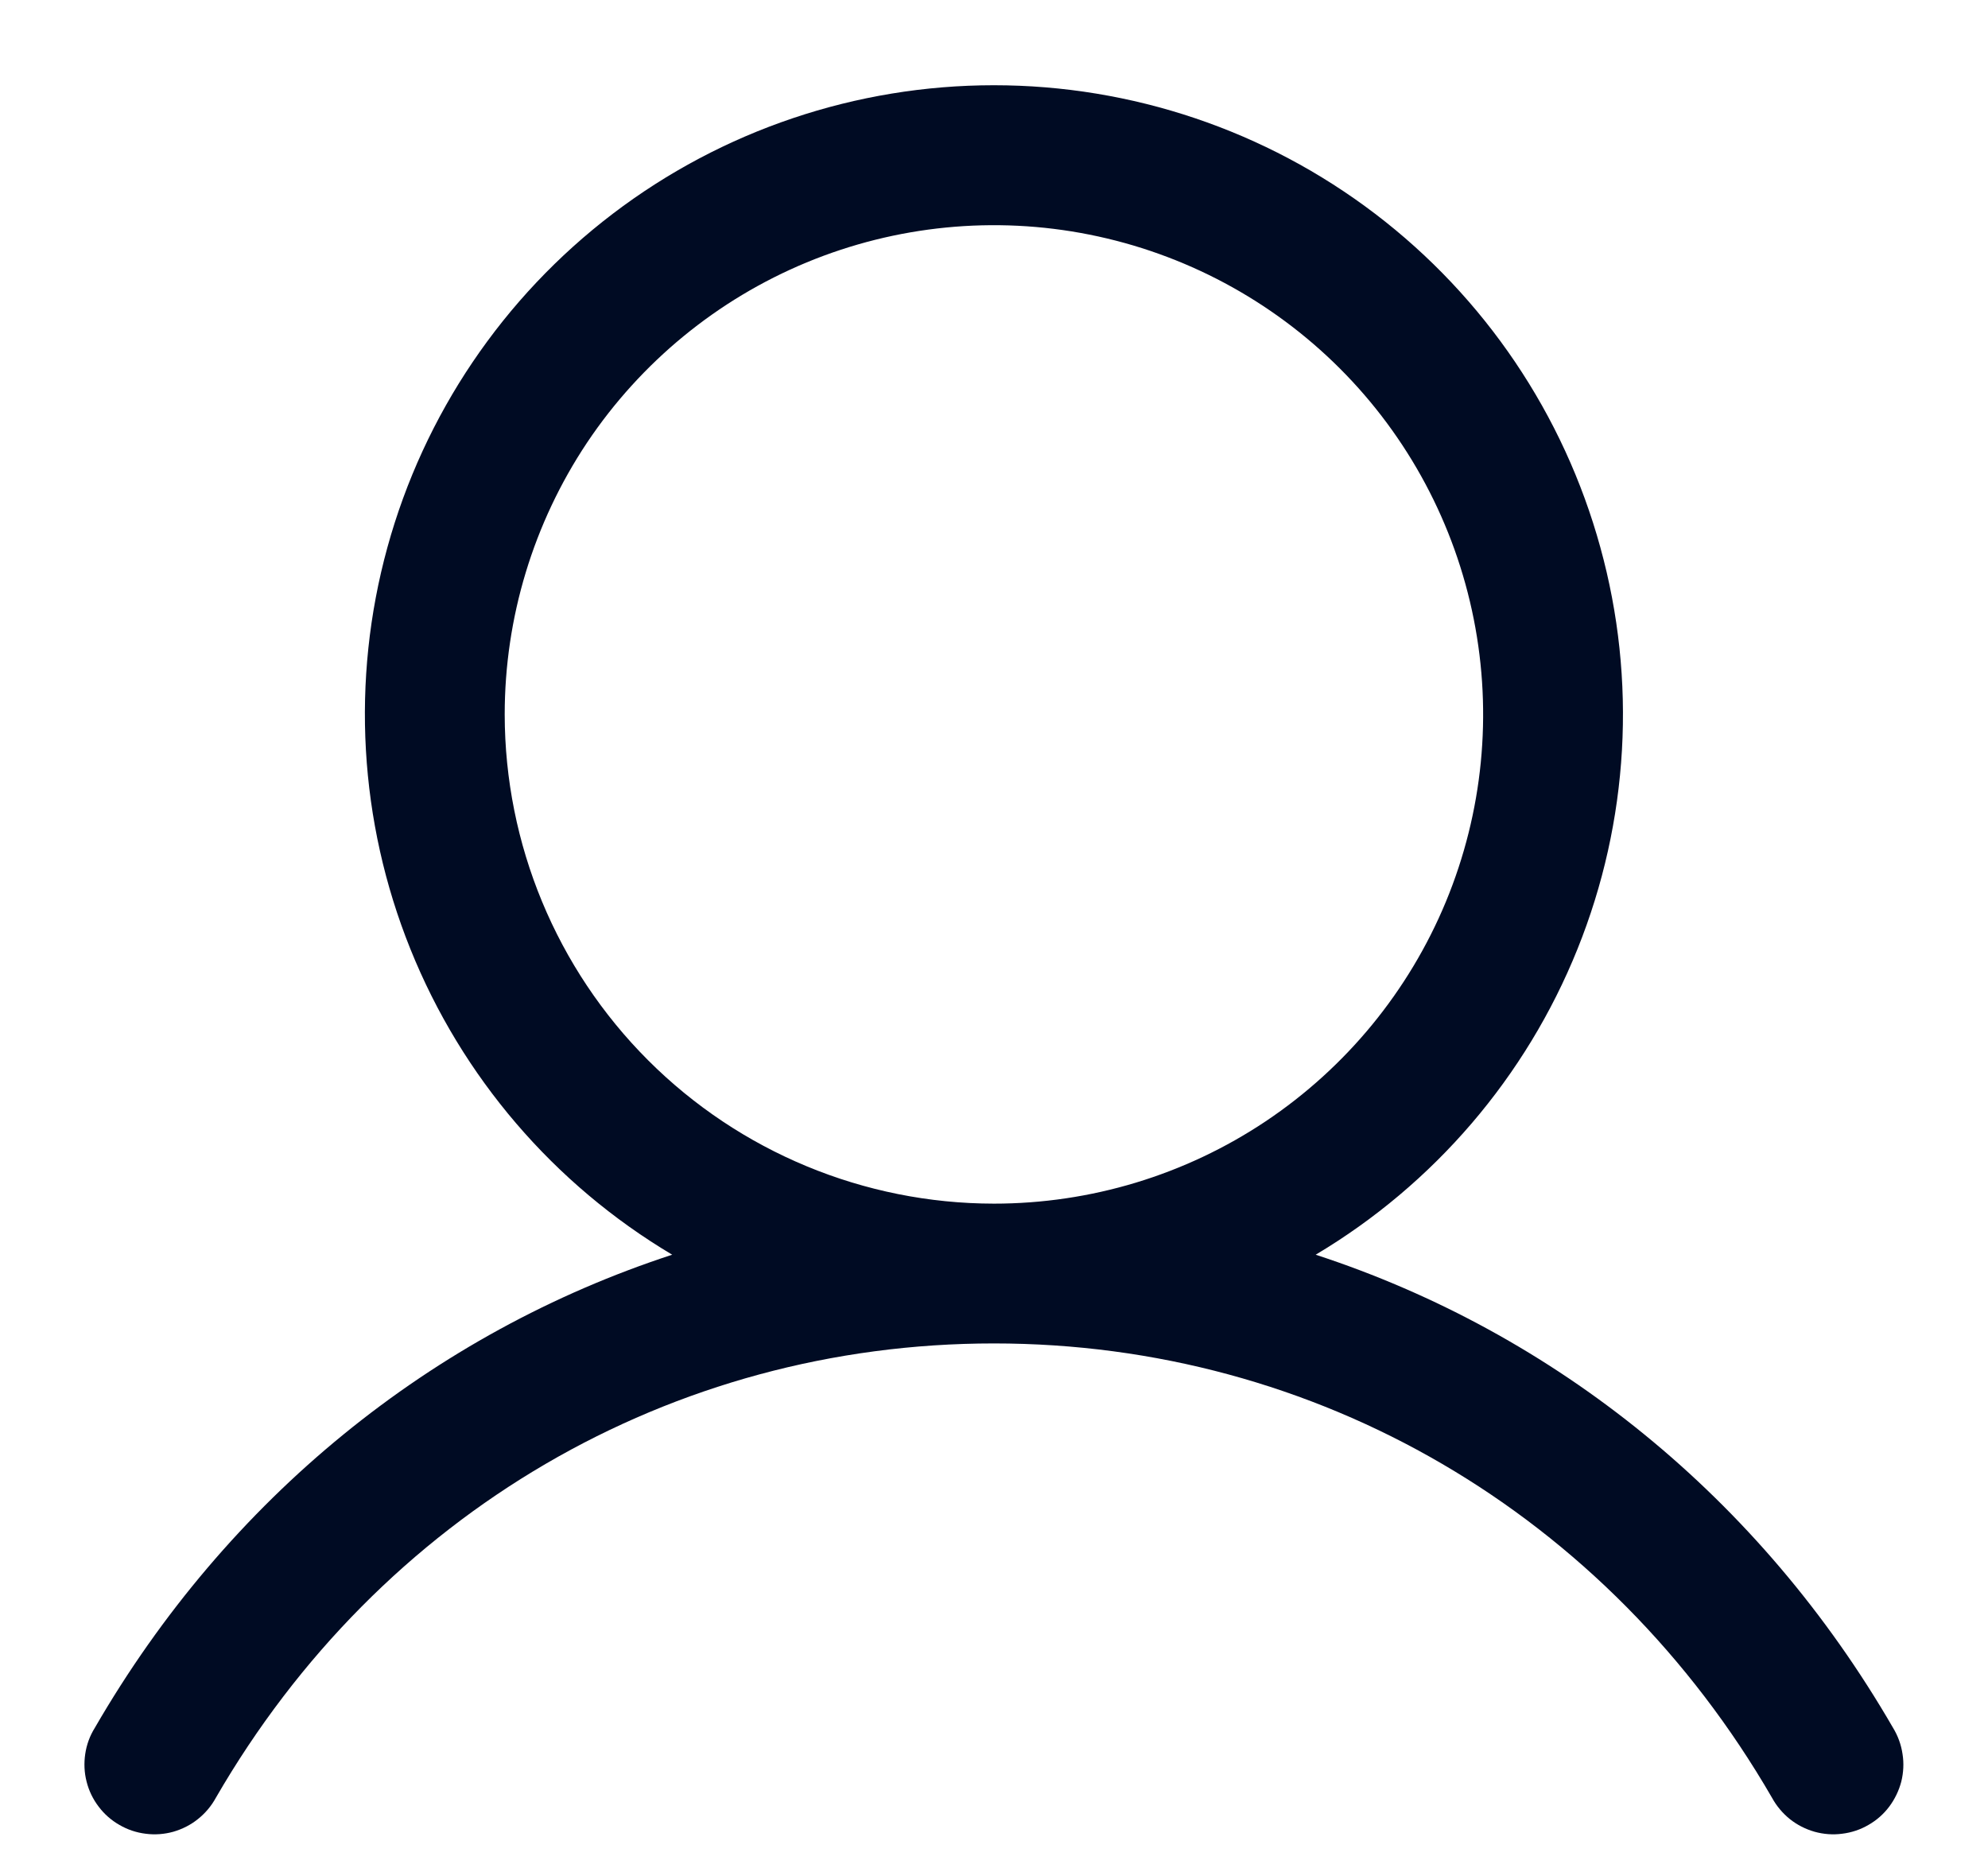 <svg width="16" height="15" viewBox="0 0 16 15" fill="none" xmlns="http://www.w3.org/2000/svg">
<path d="M15.236 13.906C14.165 12.055 12.515 10.727 10.589 10.098C11.541 9.531 12.282 8.667 12.696 7.638C13.11 6.61 13.175 5.474 12.88 4.405C12.586 3.336 11.95 2.393 11.068 1.721C10.186 1.049 9.108 0.686 7.999 0.686C6.891 0.686 5.813 1.049 4.931 1.721C4.049 2.393 3.412 3.336 3.118 4.405C2.824 5.474 2.889 6.61 3.303 7.638C3.717 8.667 4.457 9.531 5.41 10.098C3.484 10.727 1.834 12.054 0.763 13.906C0.723 13.97 0.697 14.041 0.686 14.116C0.675 14.19 0.678 14.266 0.697 14.339C0.715 14.411 0.748 14.48 0.794 14.54C0.839 14.6 0.896 14.65 0.961 14.687C1.026 14.725 1.098 14.749 1.172 14.758C1.247 14.768 1.323 14.762 1.395 14.742C1.467 14.721 1.535 14.687 1.593 14.64C1.652 14.593 1.701 14.535 1.737 14.469C3.061 12.179 5.403 10.812 7.999 10.812C10.596 10.812 12.937 12.179 14.262 14.469C14.298 14.535 14.347 14.593 14.405 14.64C14.464 14.687 14.531 14.721 14.604 14.742C14.676 14.762 14.752 14.768 14.826 14.758C14.901 14.749 14.973 14.725 15.038 14.687C15.103 14.65 15.16 14.6 15.205 14.54C15.25 14.48 15.283 14.411 15.302 14.339C15.32 14.266 15.324 14.19 15.312 14.116C15.301 14.041 15.275 13.97 15.236 13.906ZM4.062 5.75C4.062 4.971 4.293 4.21 4.725 3.562C5.158 2.915 5.773 2.41 6.492 2.112C7.212 1.814 8.004 1.736 8.767 1.888C9.531 2.04 10.233 2.415 10.784 2.966C11.334 3.516 11.709 4.218 11.861 4.982C12.013 5.746 11.935 6.537 11.637 7.257C11.339 7.976 10.834 8.591 10.187 9.024C9.539 9.457 8.778 9.687 7.999 9.687C6.955 9.686 5.954 9.271 5.216 8.533C4.478 7.795 4.063 6.794 4.062 5.75Z" fill="#000B23"/>
</svg>
